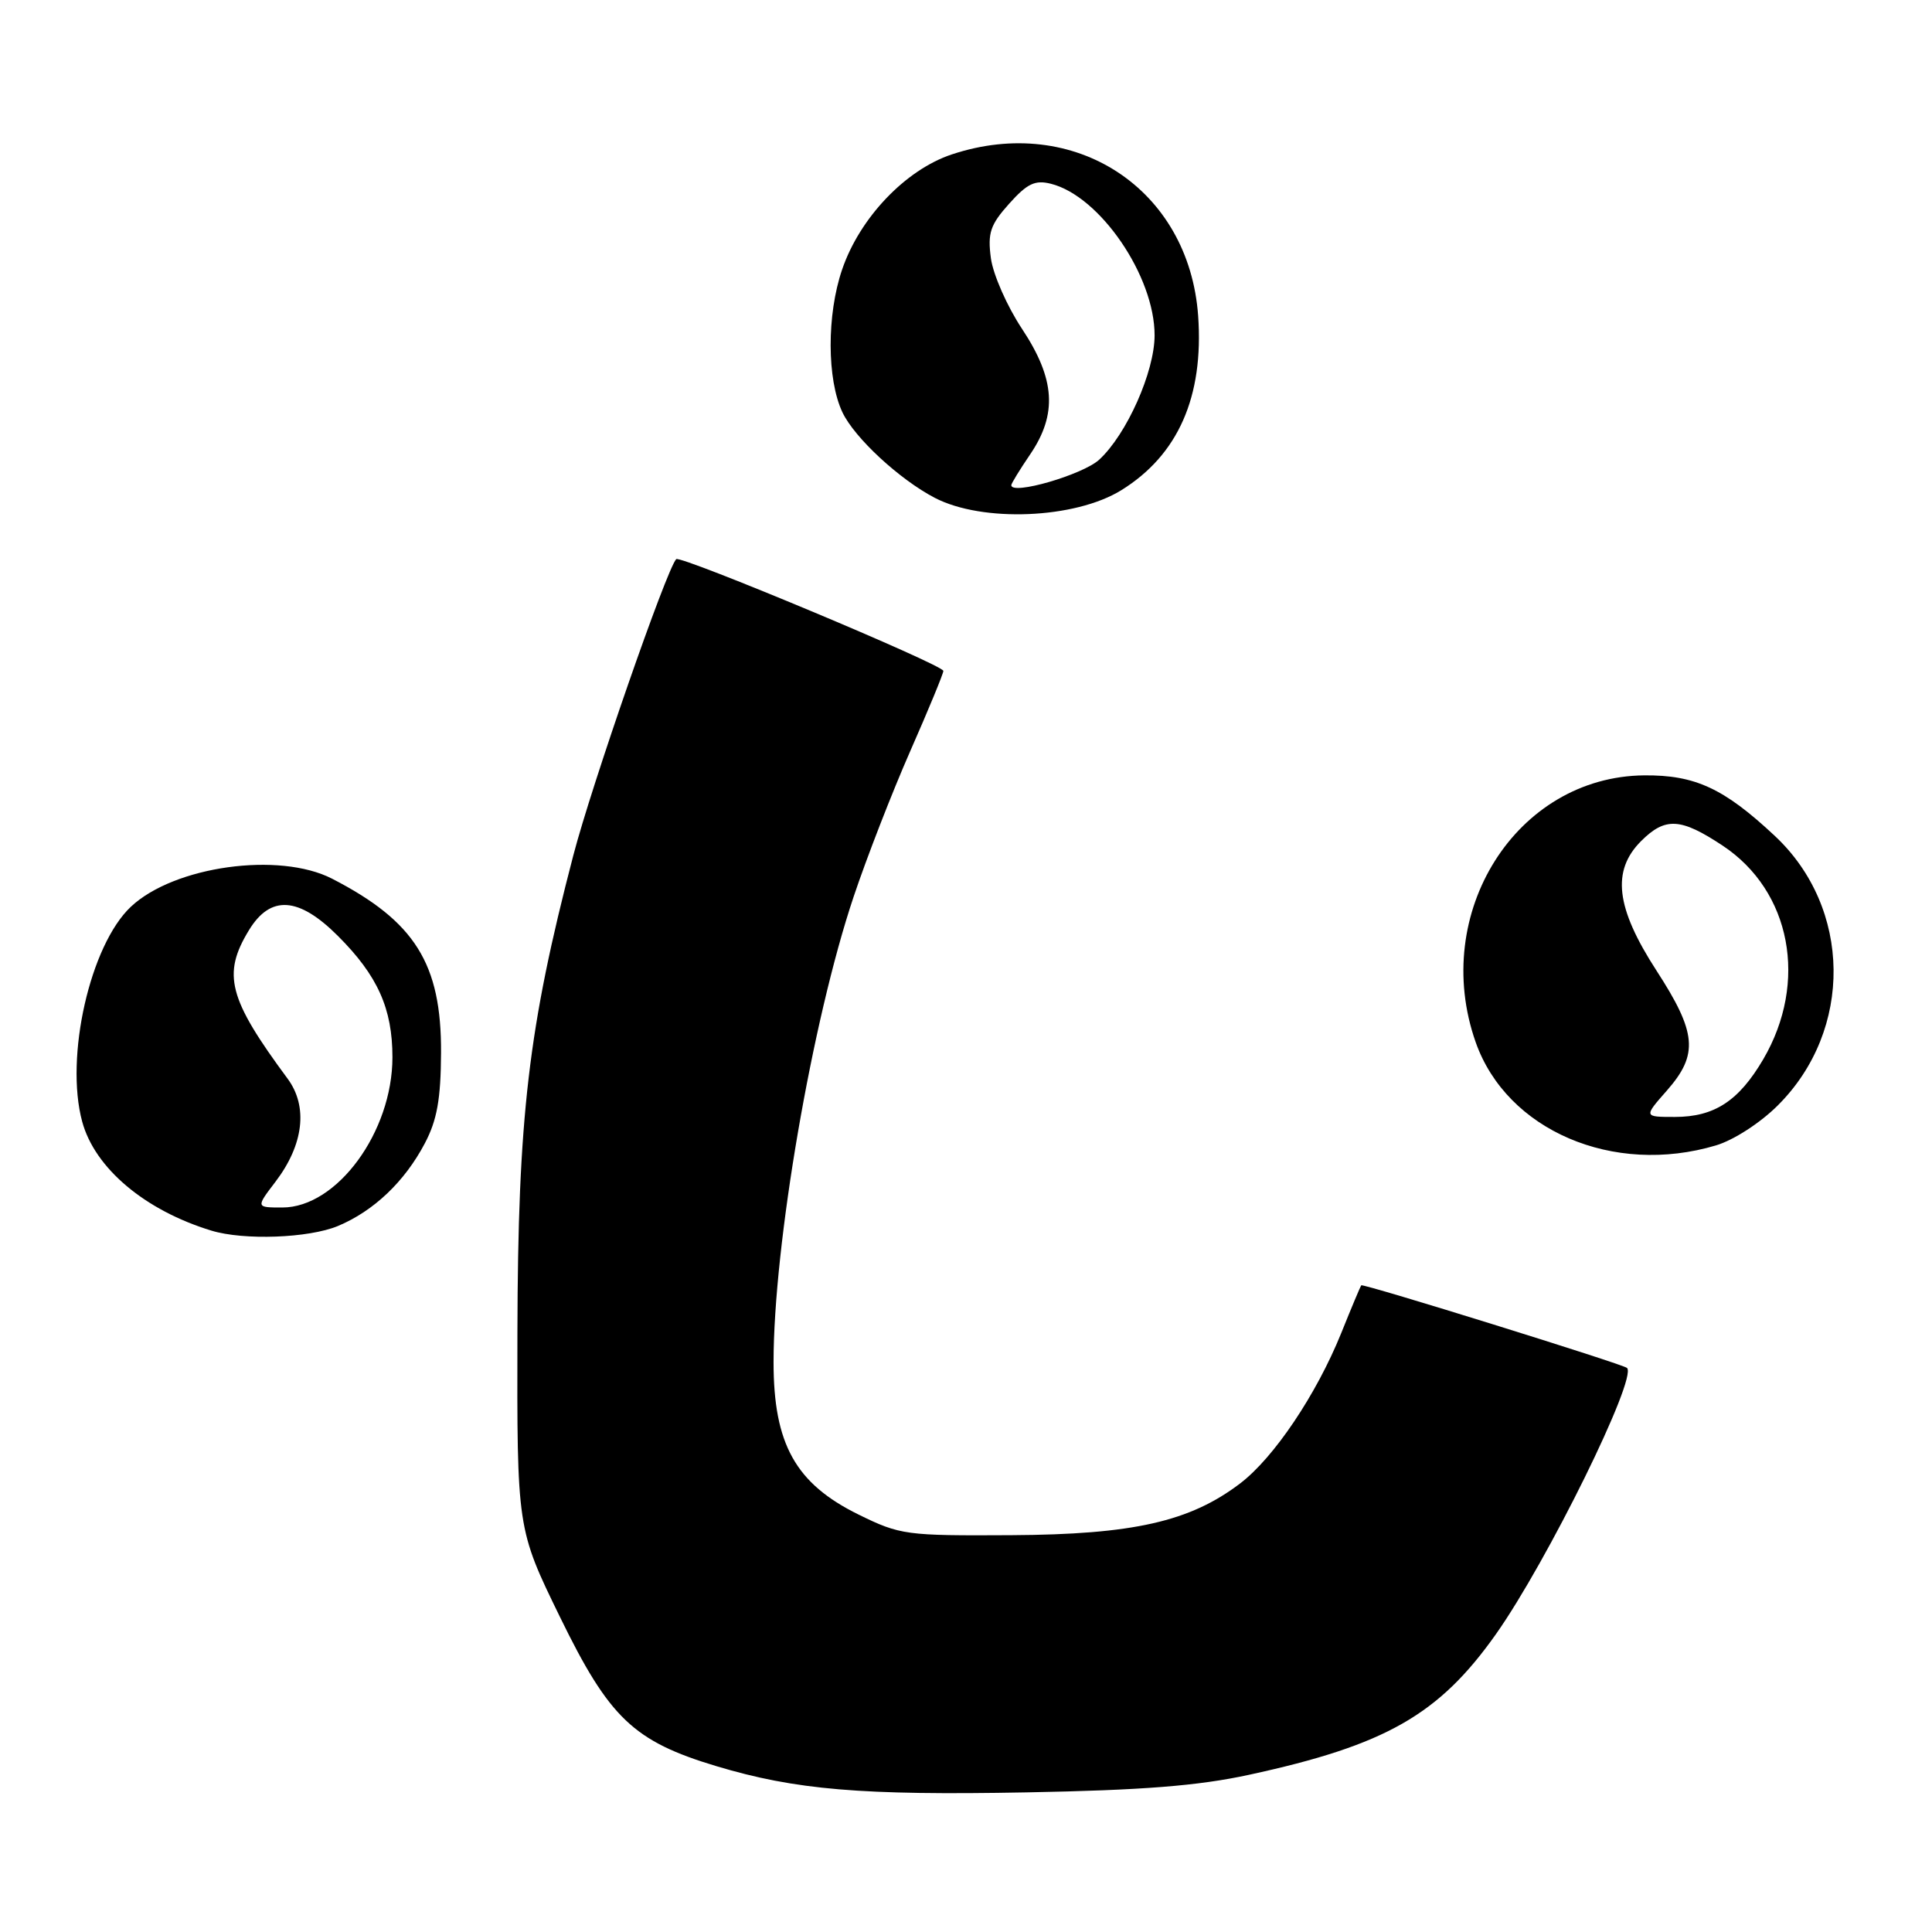 <?xml version="1.0" encoding="UTF-8" standalone="no"?>
<!DOCTYPE svg PUBLIC "-//W3C//DTD SVG 1.1//EN" "http://www.w3.org/Graphics/SVG/1.1/DTD/svg11.dtd" >
<svg xmlns="http://www.w3.org/2000/svg" xmlns:xlink="http://www.w3.org/1999/xlink" version="1.1" viewBox="0 0 256 256">
 <g >
 <path fill="currentColor"
d=" M 165.50 235.17 C 183.60 231.25 190.67 227.22 198.23 216.52 C 205.02 206.90 216.97 182.64 215.59 181.26 C 215.10 180.77 180.62 170.04 180.37 170.31 C 180.28 170.41 179.07 173.28 177.70 176.69 C 174.41 184.81 168.80 193.15 164.34 196.55 C 157.69 201.62 150.16 203.33 134.00 203.42 C 120.03 203.50 119.29 203.40 113.75 200.68 C 105.42 196.58 102.50 191.35 102.50 180.50 C 102.50 164.96 107.60 135.27 113.10 118.85 C 114.82 113.71 118.20 105.01 120.61 99.53 C 123.03 94.04 125.00 89.26 125.00 88.90 C 125.00 88.10 90.13 73.52 89.60 74.09 C 88.31 75.46 78.40 104.01 75.97 113.33 C 70.00 136.23 68.63 147.95 68.56 176.54 C 68.50 202.58 68.50 202.58 74.19 214.24 C 80.73 227.66 83.95 230.73 94.94 234.03 C 105.41 237.17 114.13 237.91 136.00 237.50 C 151.42 237.21 158.73 236.64 165.50 235.17 Z  M 44.78 162.45 C 49.53 160.46 53.62 156.57 56.29 151.50 C 57.91 148.43 58.41 145.64 58.44 139.50 C 58.50 127.70 54.99 122.09 44.00 116.43 C 36.99 112.83 23.07 114.76 17.34 120.15 C 11.94 125.23 8.57 140.06 10.89 148.62 C 12.56 154.78 19.18 160.37 28.00 163.06 C 32.31 164.38 40.91 164.06 44.78 162.45 Z  M 227.38 151.77 C 229.72 151.07 233.27 148.78 235.59 146.45 C 245.58 136.48 245.39 120.31 235.16 110.75 C 228.43 104.45 224.59 102.68 217.87 102.74 C 200.93 102.89 189.50 120.99 195.54 138.11 C 199.66 149.78 213.77 155.84 227.38 151.77 Z  M 148.57 64.96 C 156.11 60.29 159.52 52.56 158.76 41.84 C 157.55 24.99 142.39 15.06 126.12 20.46 C 119.98 22.50 113.91 28.87 111.58 35.73 C 109.54 41.71 109.56 50.28 111.63 54.64 C 113.24 58.03 119.20 63.54 123.87 65.97 C 130.19 69.25 142.43 68.75 148.57 64.96 Z  M 36.50 156.59 C 40.24 151.68 40.84 146.62 38.11 142.93 C 30.26 132.32 29.42 129.10 32.99 123.25 C 35.84 118.57 39.57 118.81 44.77 124.01 C 50.04 129.27 52.00 133.64 52.00 140.09 C 52.00 149.98 44.66 160.00 37.41 160.00 C 33.90 160.00 33.90 160.00 36.50 156.59 Z  M 220.90 144.47 C 225.08 139.70 224.83 136.84 219.48 128.59 C 214.10 120.28 213.52 115.39 217.45 111.45 C 220.66 108.25 222.69 108.36 228.26 112.05 C 237.33 118.06 239.62 130.14 233.64 140.36 C 230.40 145.88 227.16 148.00 221.93 148.00 C 217.79 148.00 217.79 148.00 220.90 144.47 Z  M 134.00 64.29 C 134.00 64.07 135.12 62.24 136.50 60.21 C 140.13 54.87 139.83 50.22 135.42 43.57 C 133.45 40.60 131.60 36.40 131.30 34.23 C 130.85 30.87 131.21 29.79 133.72 26.99 C 136.11 24.32 137.15 23.82 139.25 24.35 C 145.75 25.98 153.01 36.60 152.99 44.45 C 152.98 49.28 149.29 57.56 145.65 60.91 C 143.47 62.91 134.00 65.66 134.00 64.29 Z "/>
</g>
</svg>